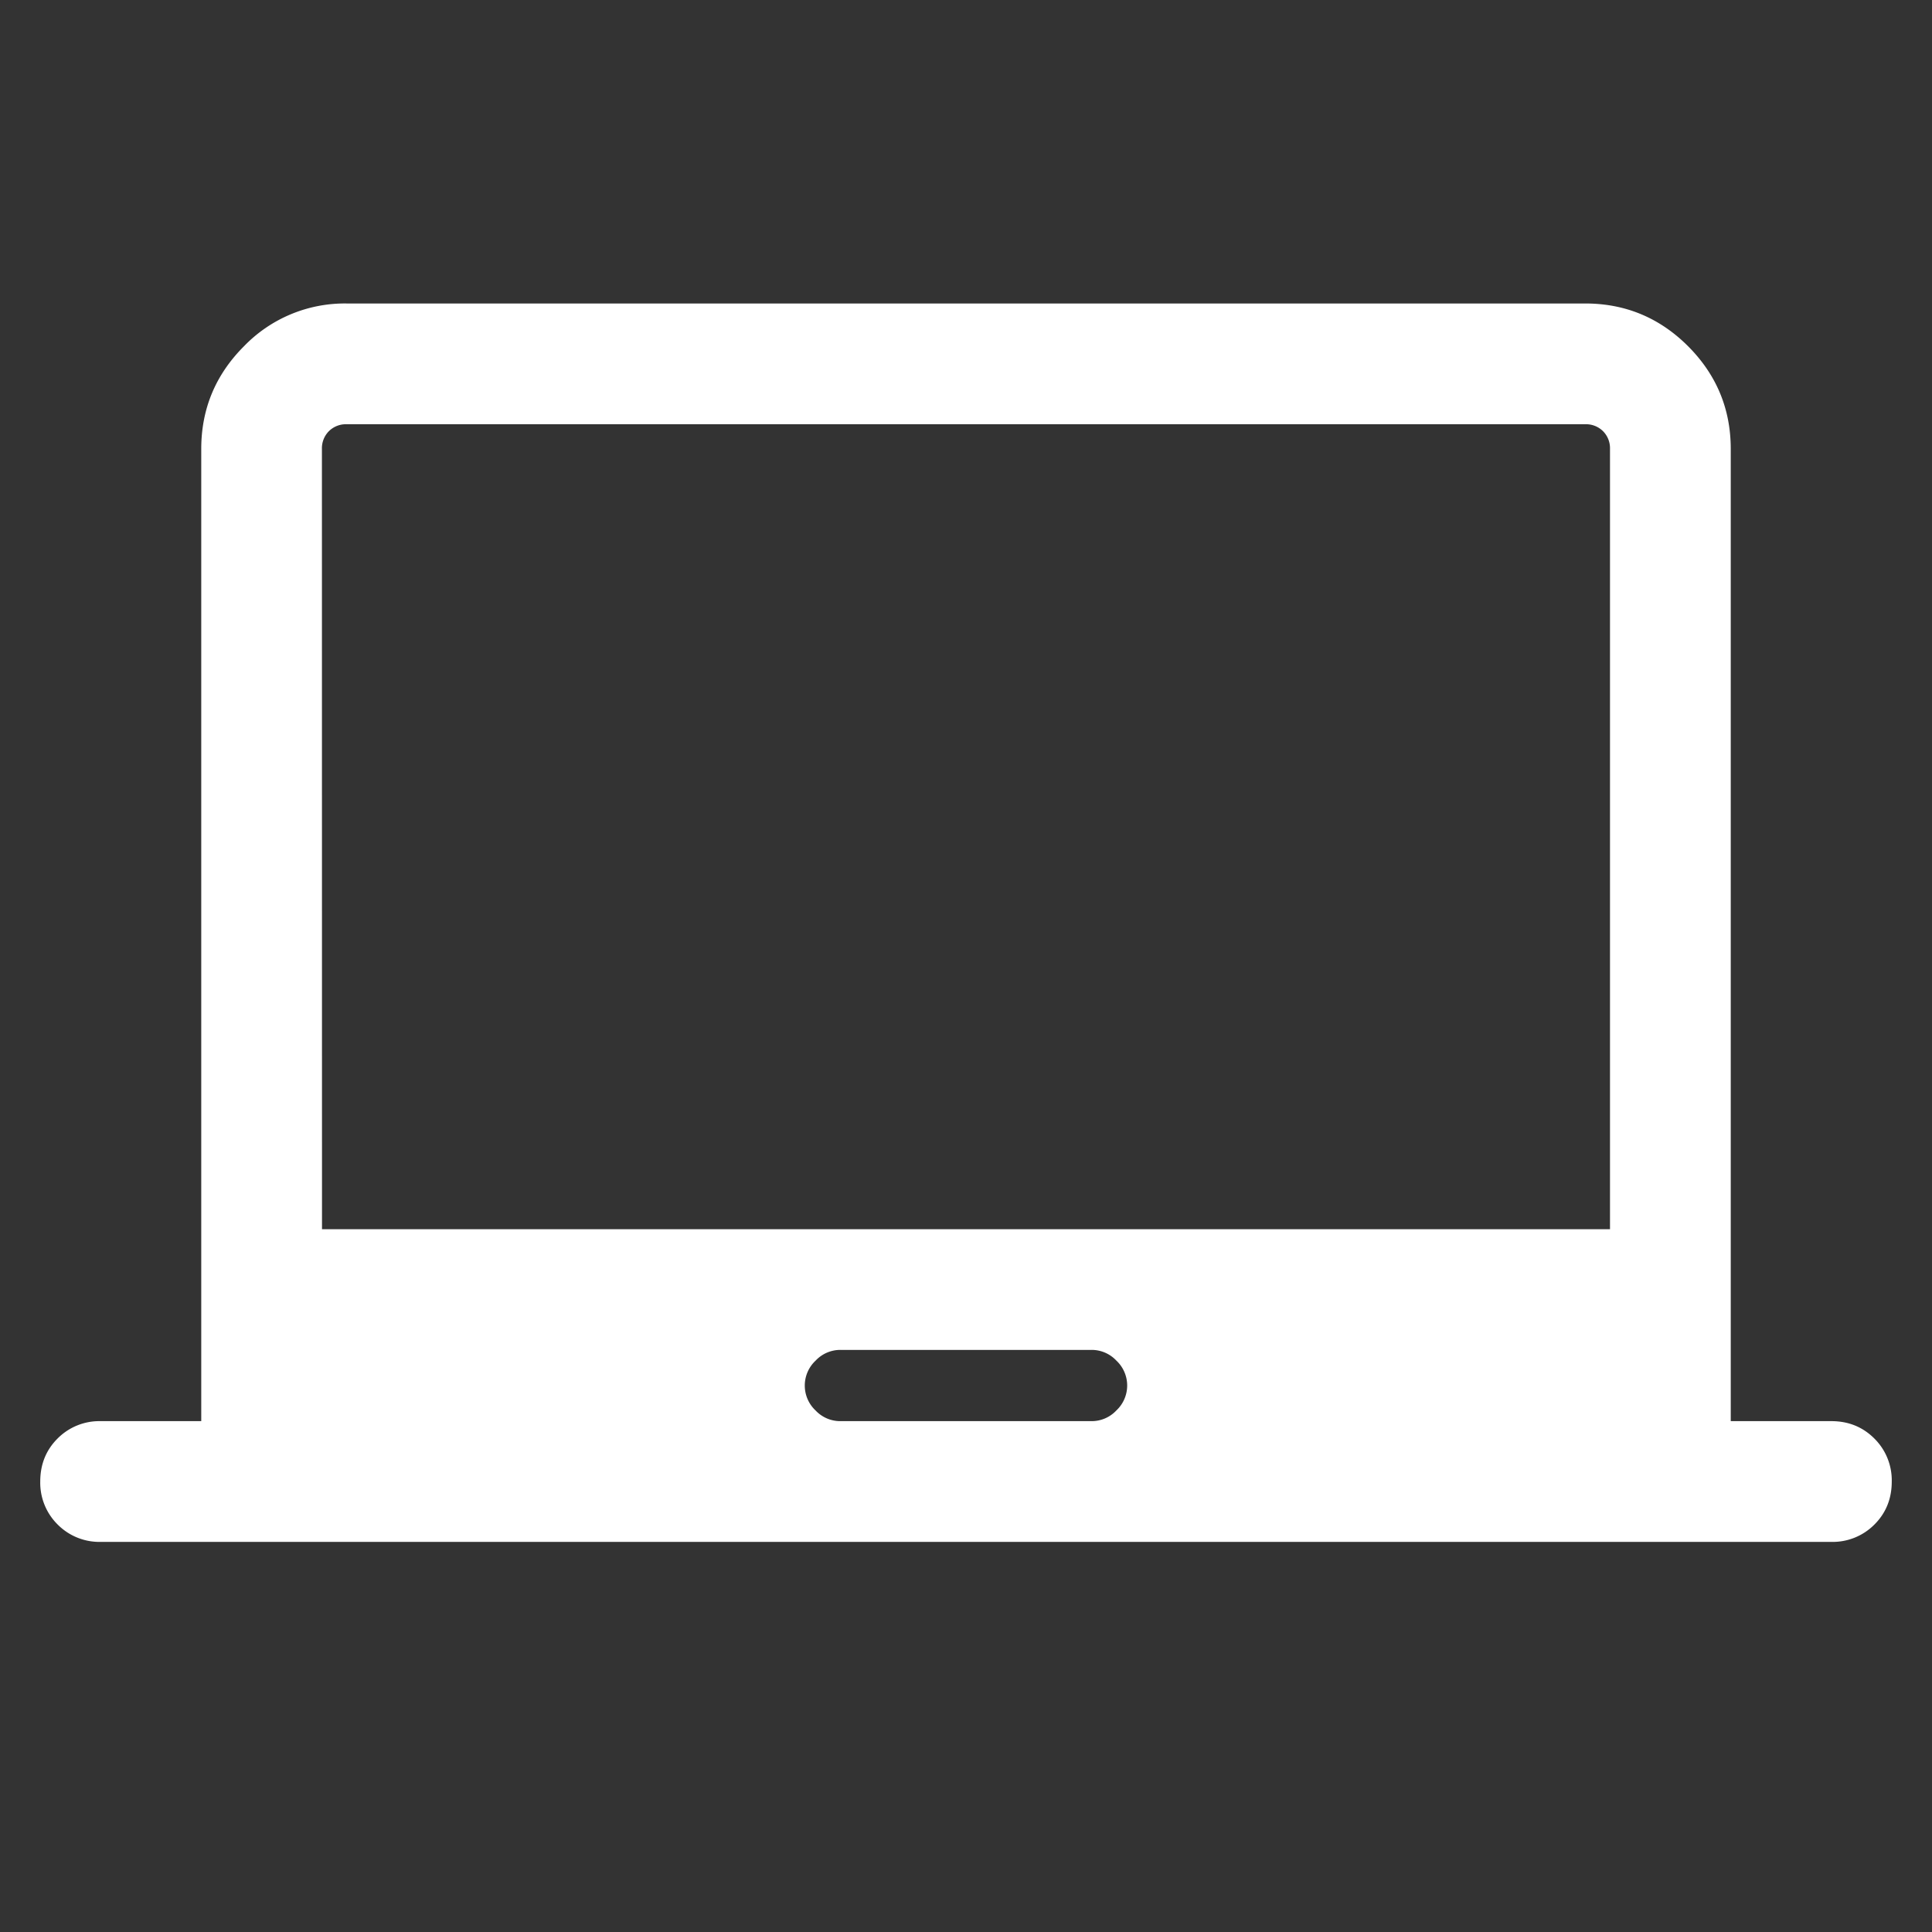<svg xmlns="http://www.w3.org/2000/svg" width="24" height="24"  fill="none"><rect width="100%" height="100%" fill="#333333" stroke="none"/><g clip-path="url(#a)"><path fill="#fff" d="M1.25 19.154a.73.73 0 0 1-.534-.216.73.73 0 0 1-.216-.534q0-.32.216-.535a.73.73 0 0 1 .534-.215H2.5V5.577q0-.745.531-1.276a1.74 1.74 0 0 1 1.277-.531h15.384q.746 0 1.277.53.531.532.531 1.277v12.077h1.25q.318 0 .534.216a.73.73 0 0 1 .216.534q0 .32-.216.535a.73.73 0 0 1-.534.215zm9.192-1.5h3.116a.42.42 0 0 0 .31-.133.424.424 0 0 0 0-.619.42.42 0 0 0-.31-.133h-3.116a.42.42 0 0 0-.31.133.424.424 0 0 0 0 .62.42.42 0 0 0 .31.132M4 15.27h16V5.577a.3.3 0 0 0-.087-.221.3.3 0 0 0-.22-.086H4.307a.3.3 0 0 0-.221.086.3.3 0 0 0-.087.221z"/></g><defs><clipPath id="a"><path fill="#fff" d="M0 0h24v24H0z"/></clipPath></defs></svg>